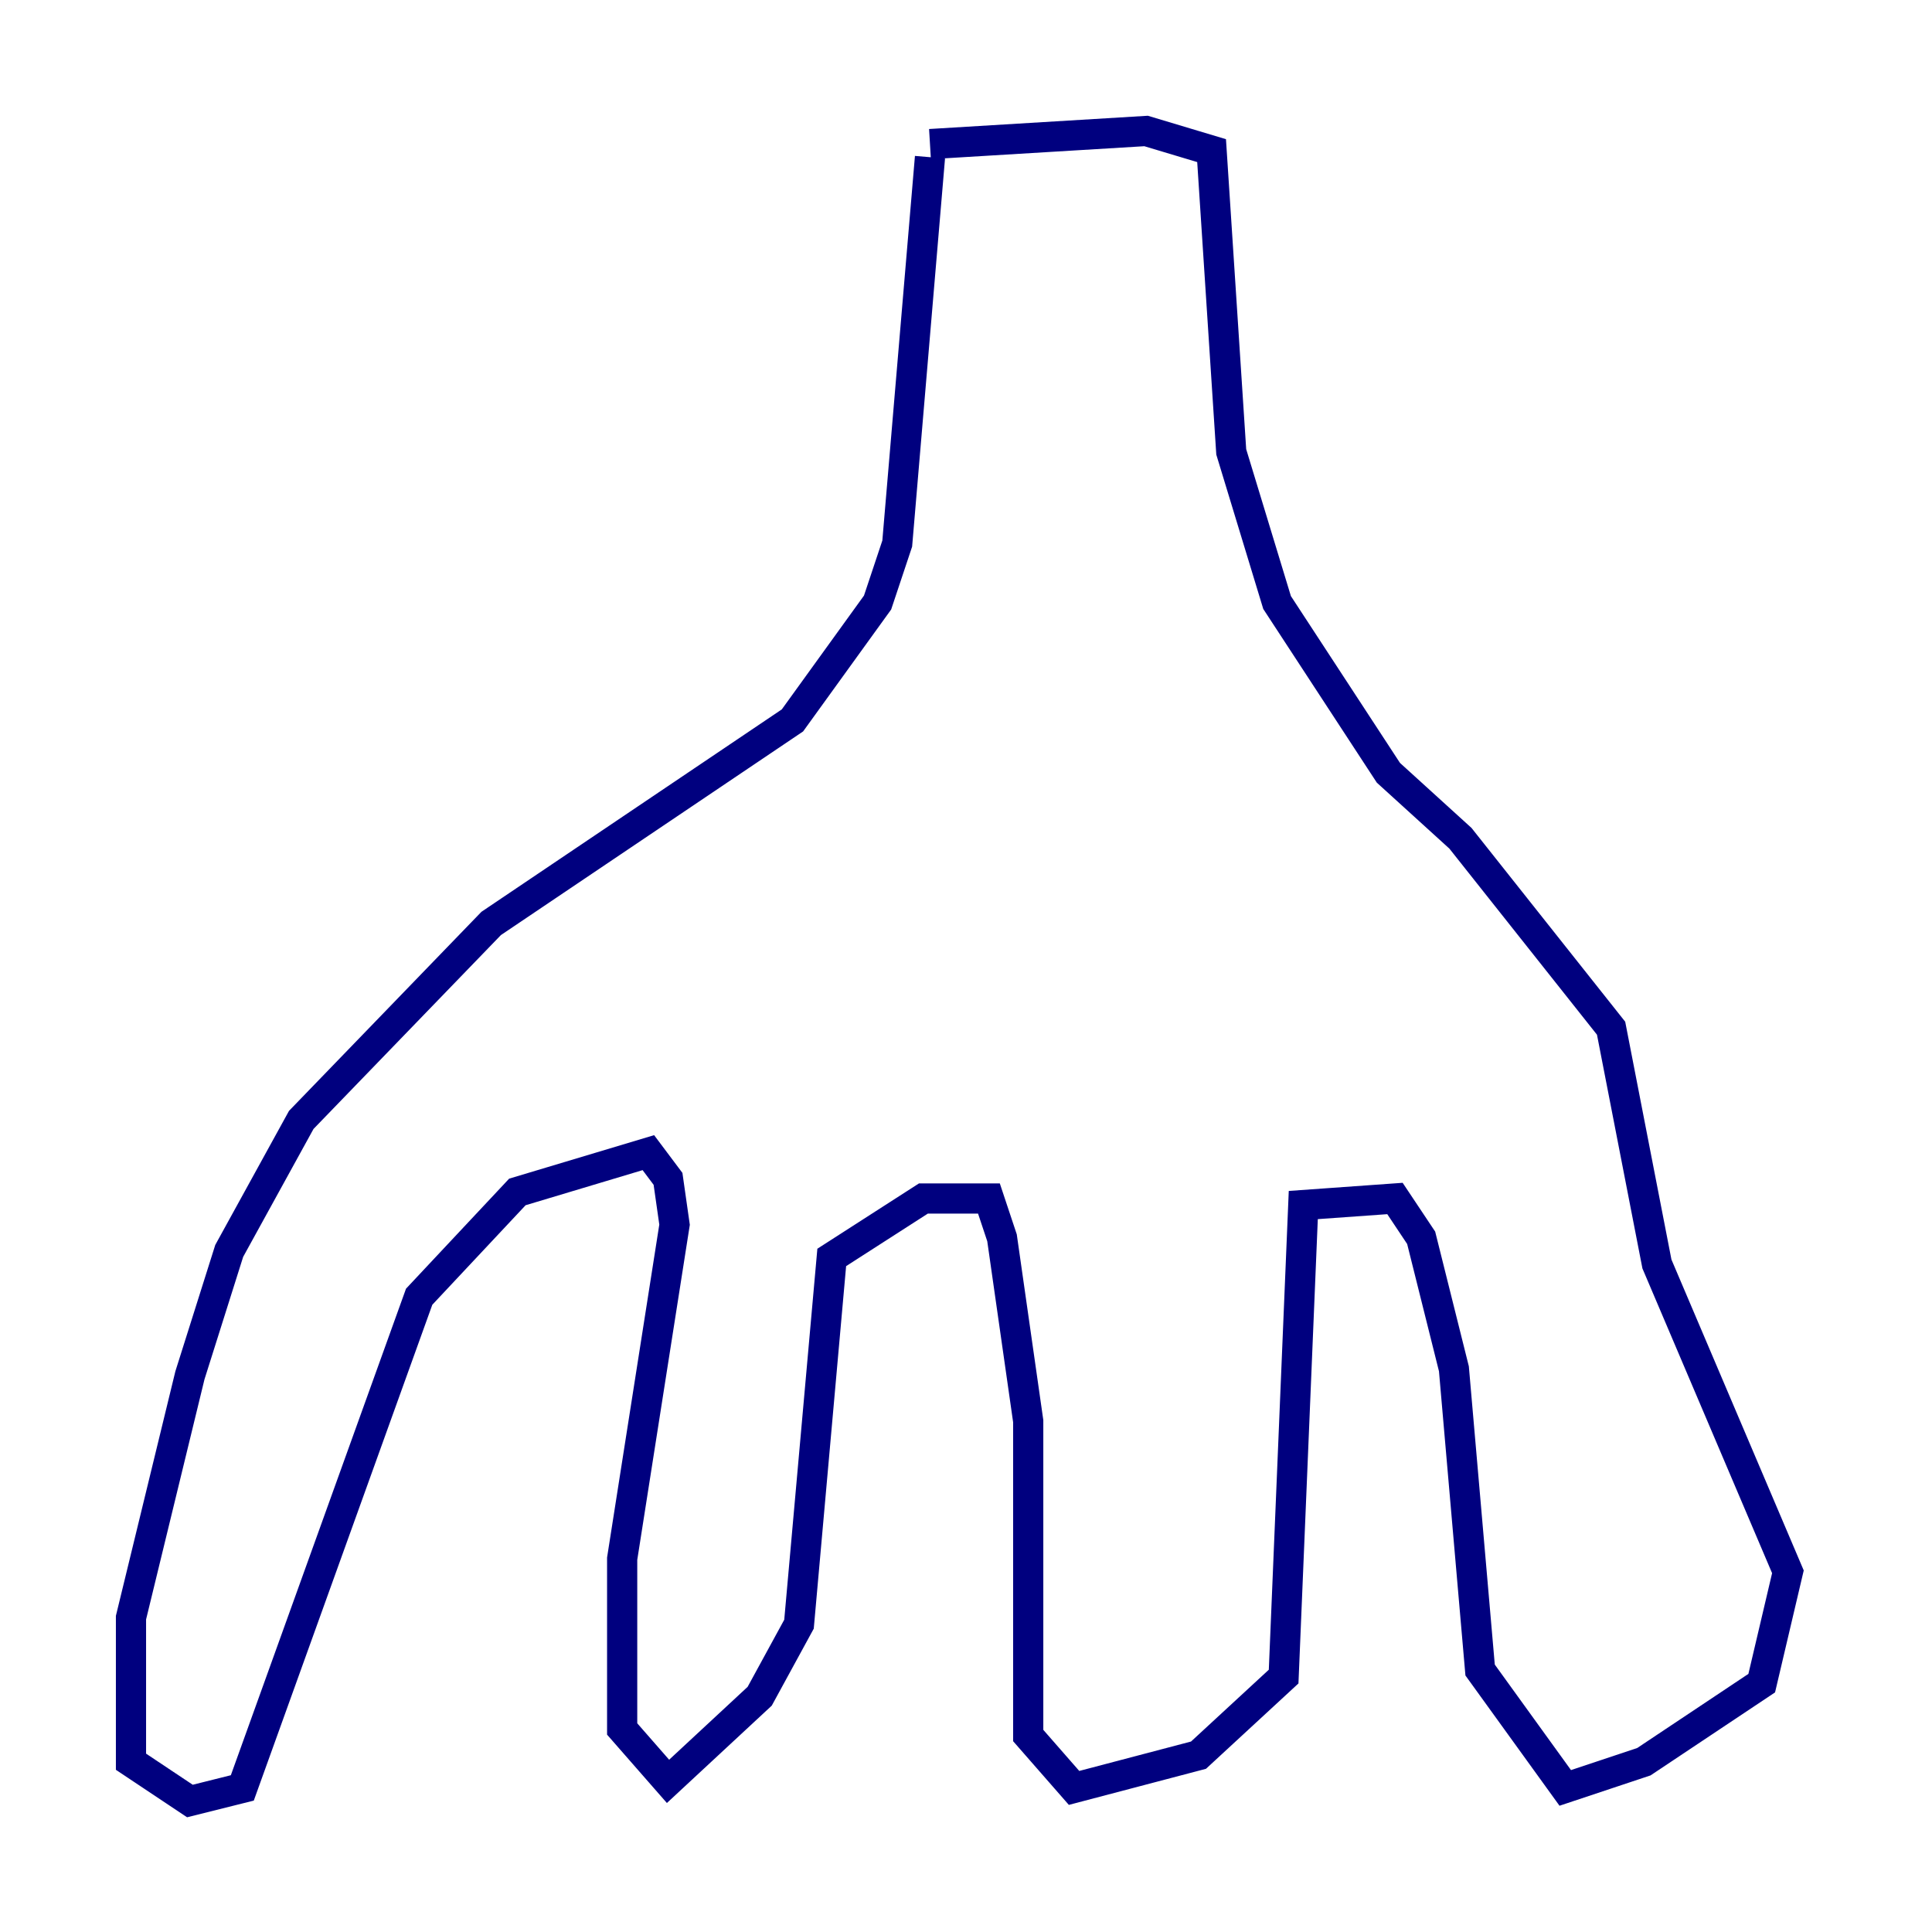 <?xml version="1.0" encoding="utf-8" ?>
<svg baseProfile="tiny" height="128" version="1.2" viewBox="0,0,128,128" width="128" xmlns="http://www.w3.org/2000/svg" xmlns:ev="http://www.w3.org/2001/xml-events" xmlns:xlink="http://www.w3.org/1999/xlink"><defs /><polyline fill="none" points="61.614,10.414 59.444,36.014 58.142,39.919 52.502,47.729 32.542,61.18 19.959,74.197 15.186,82.875 12.583,91.119 8.678,107.173 8.678,116.719 12.583,119.322 16.054,118.454 27.77,85.912 34.278,78.969 42.956,76.366 44.258,78.102 44.691,81.139 41.22,103.268 41.22,114.549 44.258,118.02 50.332,112.38 52.936,107.607 55.105,83.308 61.18,79.403 65.519,79.403 66.386,82.007 68.122,94.156 68.122,114.983 71.159,118.454 79.403,116.285 85.044,111.078 86.346,79.837 92.42,79.403 94.156,82.007 96.325,90.685 98.061,110.644 103.702,118.454 108.909,116.719 116.719,111.512 118.454,104.136 109.776,83.742 106.739,68.122 96.759,55.539 91.986,51.2 84.61,39.919 81.573,29.939 80.271,9.98 75.932,8.678 61.614,9.546" stroke="#00007f" stroke-width="2" /></svg>
